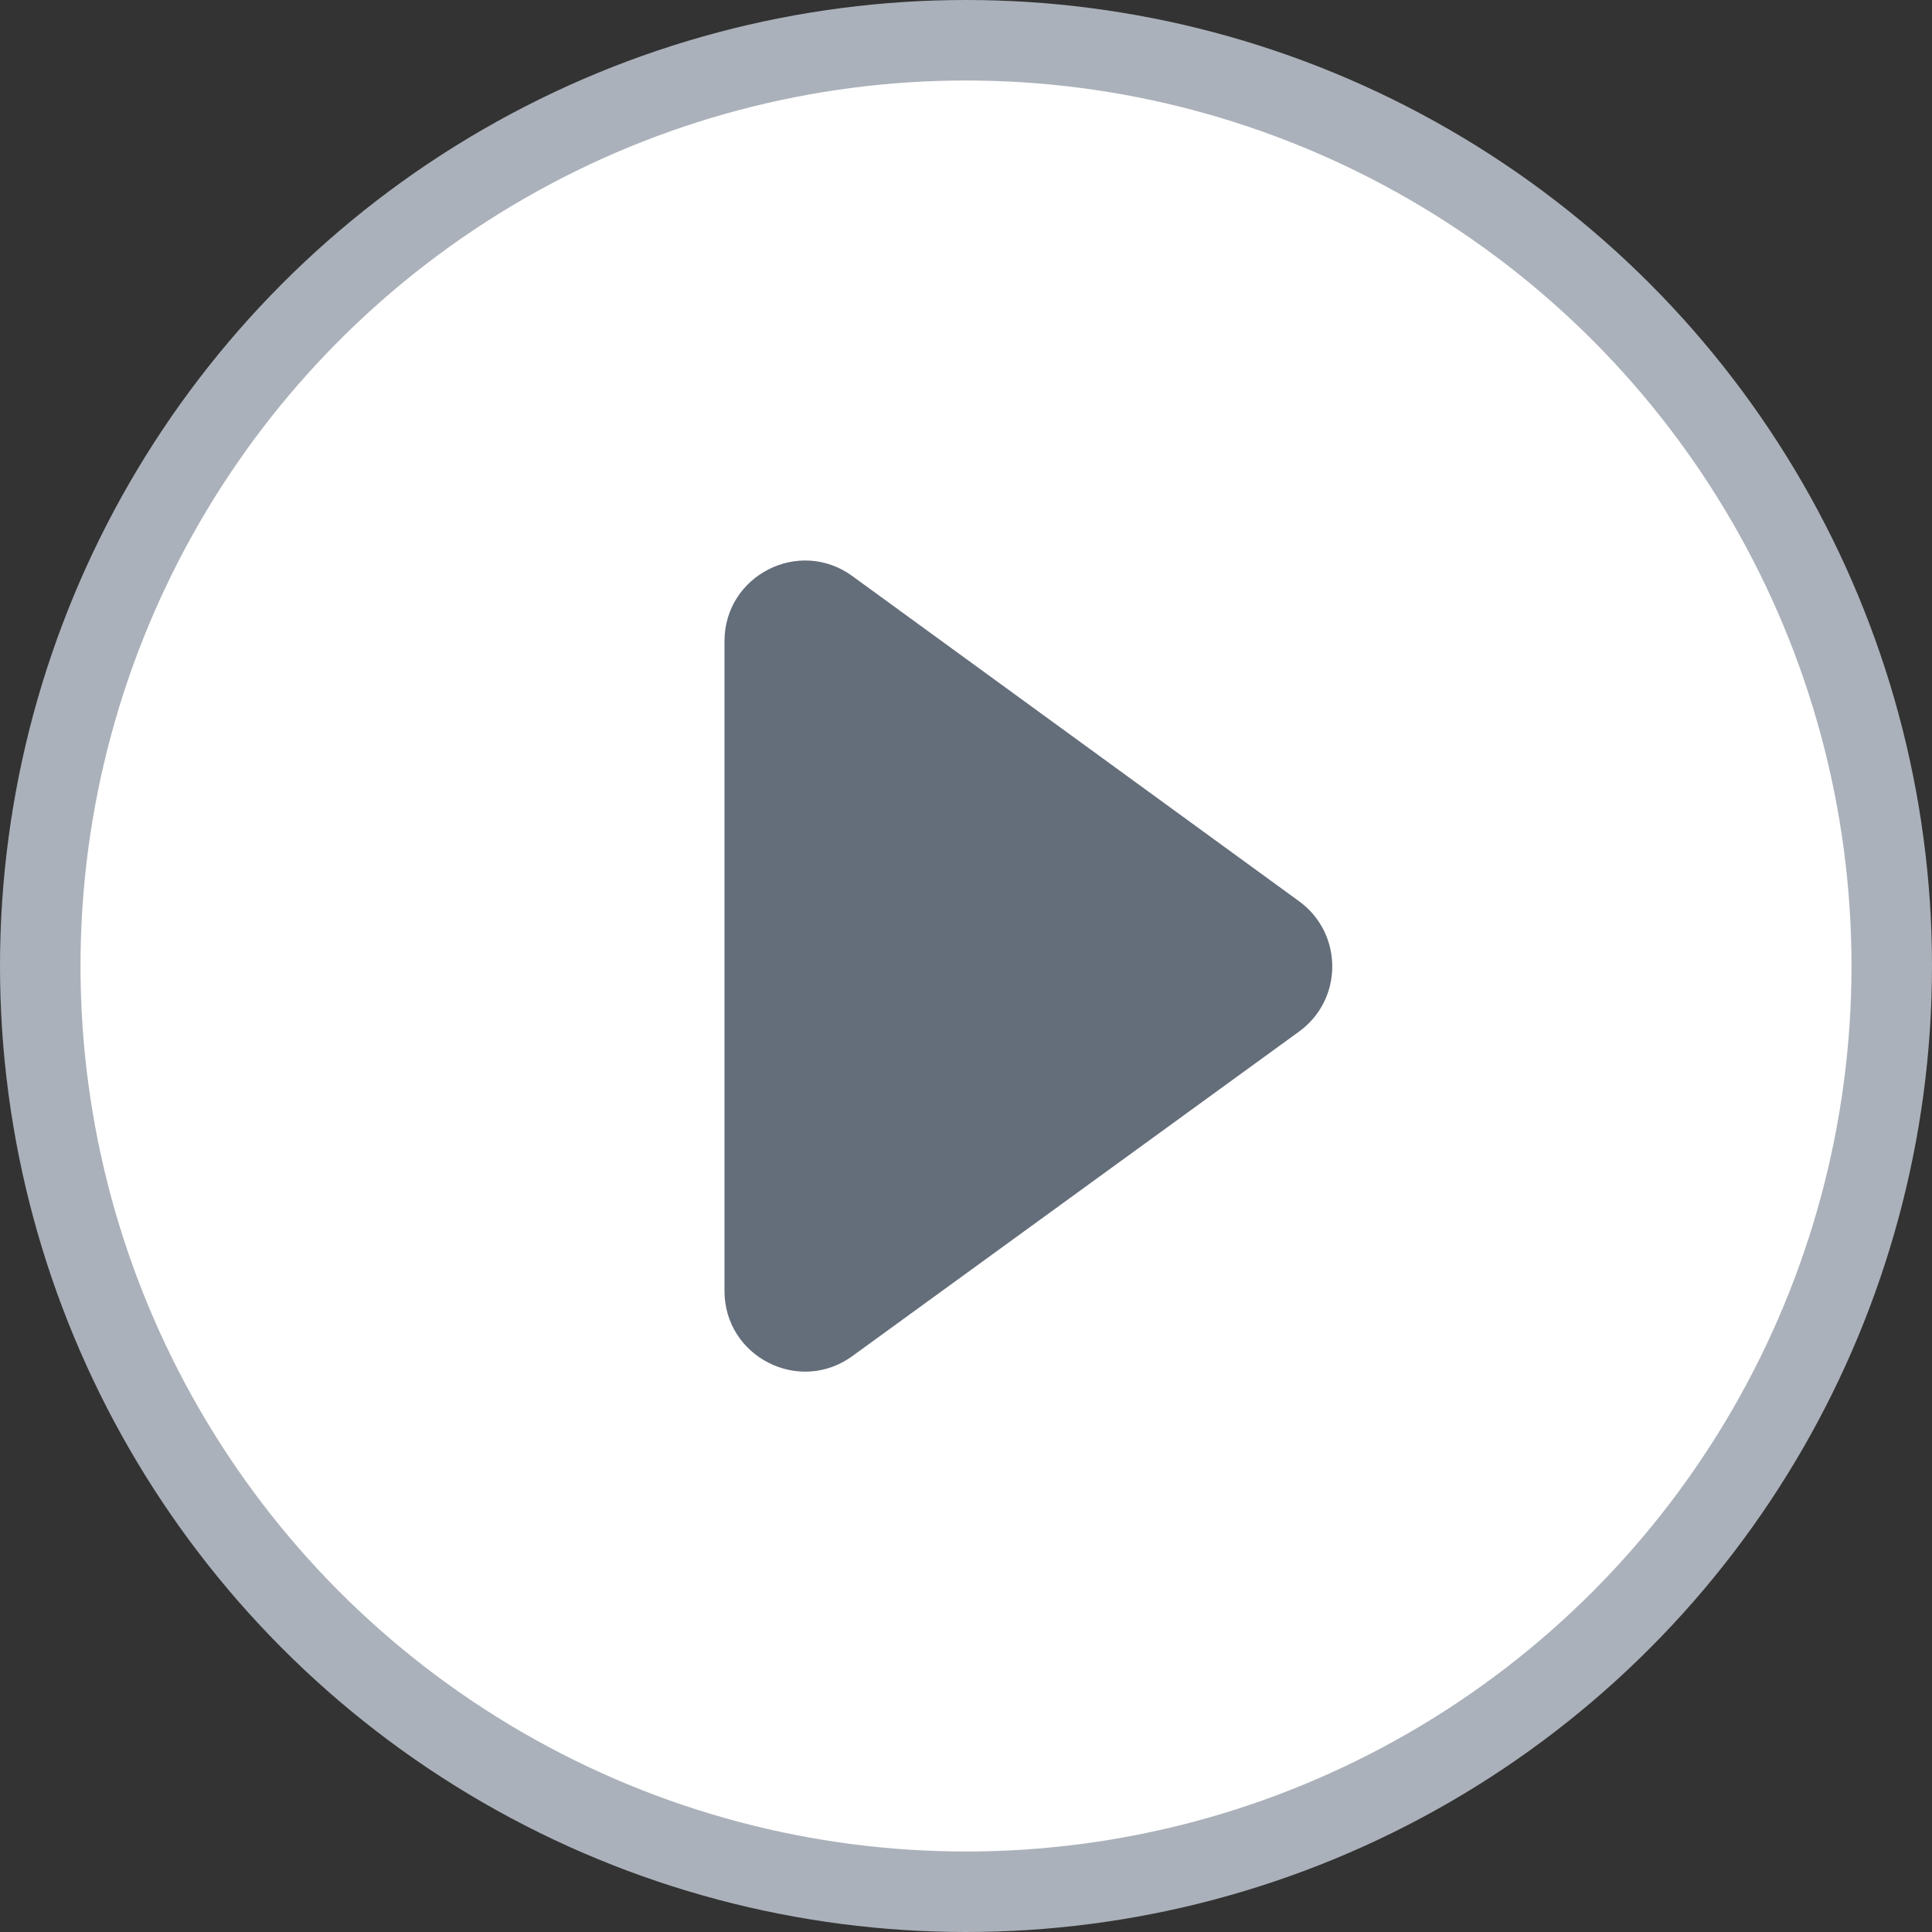 <svg width="24" height="24" viewBox="0 0 24 24" fill="none" xmlns="http://www.w3.org/2000/svg">
<rect x="0" y="0" width="24" height="24" fill="#333333" stroke="none"/>
<circle cx="12" cy="12" r="11.5" fill="white" stroke="#ABB1BA"/>
<path fill-rule="evenodd" clip-rule="evenodd" d="M10.588 7.156C9.928 6.675 9 7.147 9 7.965L9 16.037C9 16.854 9.927 17.327 10.588 16.846L16.138 12.814C16.687 12.415 16.687 11.596 16.138 11.196L10.588 7.156Z" fill="#646D7A"/>
</svg>
